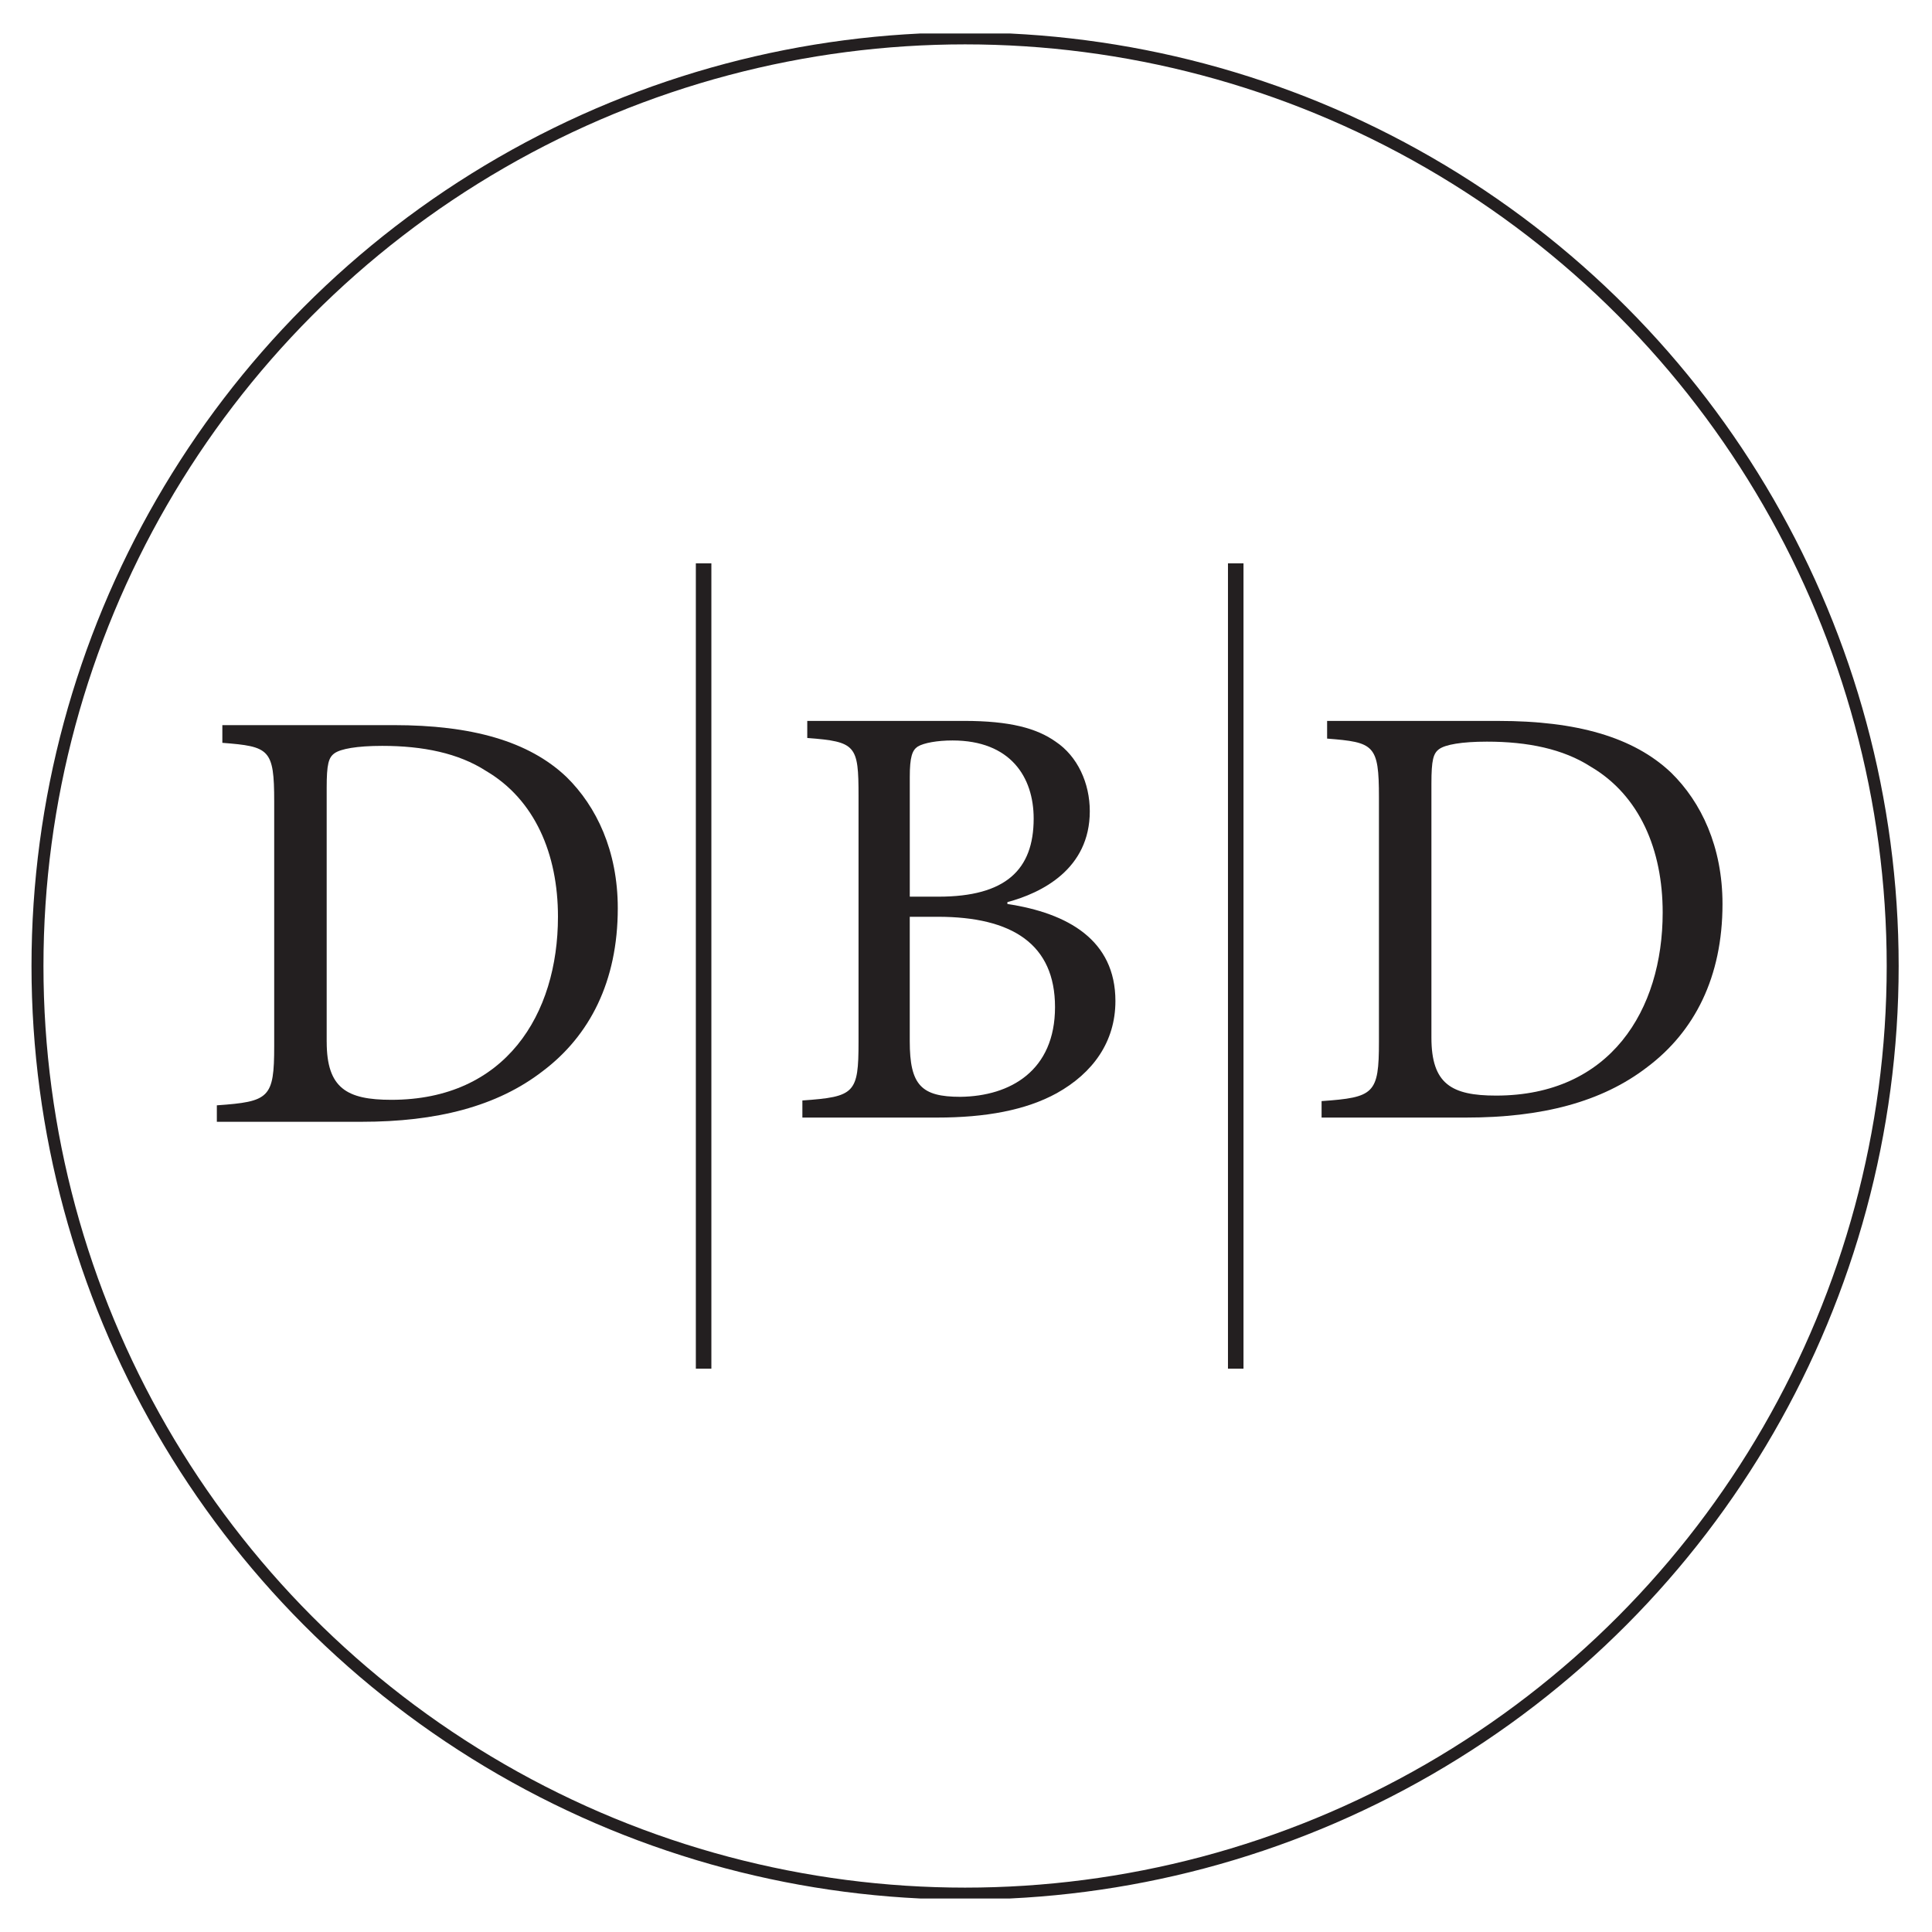 <?xml version="1.0" encoding="utf-8"?>
<!-- Generator: Adobe Illustrator 16.0.0, SVG Export Plug-In . SVG Version: 6.00 Build 0)  -->
<!DOCTYPE svg PUBLIC "-//W3C//DTD SVG 1.1//EN" "http://www.w3.org/Graphics/SVG/1.1/DTD/svg11.dtd">
<svg version="1.1" id="Layer_1" xmlns="http://www.w3.org/2000/svg" xmlns:xlink="http://www.w3.org/1999/xlink" x="0px" y="0px"
	 width="80px" height="80px" viewBox="0 0 80 80" enable-background="new 0 0 80 80" xml:space="preserve">
<g>
	<g>
		<defs>
			<rect id="SVGID_1_" y="1.387" width="115.821" height="77.227"/>
		</defs>
		<clipPath id="SVGID_2_">
			<use xlink:href="#SVGID_1_"  overflow="visible"/>
		</clipPath>
		<circle clip-path="url(#SVGID_2_)" fill="none" stroke="#231F20" stroke-width="0.495" cx="39.962" cy="40" r="38.41"/>
	</g>
	<g>
		<path fill="#231F20" d="M16.307,30.026c3.209,0,5.584,0.657,7.151,2.148c1.238,1.213,2.123,3.058,2.123,5.433
			c0,3.032-1.163,5.281-3.108,6.747c-1.895,1.465-4.396,2.097-7.505,2.097H8.979v-0.682c2.173-0.152,2.375-0.303,2.375-2.451V33.185
			c0-2.173-0.202-2.274-2.147-2.426v-0.733H16.307z M13.528,43.141c0,1.92,0.833,2.4,2.678,2.4c4.726,0,6.898-3.538,6.898-7.581
			c0-2.603-0.96-4.852-2.981-6.039c-1.137-0.733-2.603-1.036-4.296-1.036c-1.062,0-1.718,0.126-1.971,0.303
			c-0.253,0.177-0.329,0.455-0.329,1.44V43.141z"/>
	</g>
	<line fill="none" stroke="#231F20" stroke-width="0.643" x1="29.135" y1="23.327" x2="29.135" y2="56.674"/>
	<line fill="none" stroke="#231F20" stroke-width="0.643" x1="51.169" y1="23.327" x2="51.169" y2="56.674"/>
	<g>
		<path fill="#231F20" d="M62.052,29.852c3.209,0,5.584,0.657,7.15,2.147c1.238,1.213,2.123,3.058,2.123,5.433
			c0,3.032-1.162,5.281-3.107,6.747c-1.896,1.465-4.396,2.097-7.506,2.097h-5.988v-0.682c2.174-0.152,2.375-0.303,2.375-2.451V33.01
			c0-2.173-0.201-2.274-2.146-2.426v-0.732H62.052z M59.272,42.966c0,1.92,0.834,2.4,2.678,2.4c4.727,0,6.898-3.538,6.898-7.581
			c0-2.603-0.959-4.852-2.98-6.039c-1.139-0.733-2.604-1.036-4.297-1.036c-1.061,0-1.719,0.126-1.971,0.303s-0.328,0.455-0.328,1.44
			V42.966z"/>
	</g>
	<g>
		<path fill="#231F20" d="M41.714,37.432c2.502,0.379,4.473,1.491,4.473,4.018c0,1.693-0.934,2.981-2.426,3.815
			c-1.287,0.708-2.955,1.011-4.951,1.011h-5.585v-0.708c2.173-0.151,2.325-0.303,2.325-2.426V32.959
			c0-2.097-0.101-2.249-2.123-2.401v-0.707h6.494c1.894,0,3.005,0.303,3.791,0.859c0.908,0.606,1.414,1.718,1.414,2.88
			c0,2.401-1.996,3.386-3.412,3.765V37.432z M38.861,37.129c2.779,0,3.941-1.112,3.941-3.234c0-1.719-0.961-3.234-3.361-3.234
			c-0.631,0-1.188,0.101-1.439,0.252c-0.229,0.152-0.33,0.43-0.33,1.263v4.953H38.861z M37.671,43.117c0,1.819,0.48,2.3,2.098,2.3
			c2.072-0.025,3.917-1.087,3.917-3.715c0-2.603-1.77-3.74-4.851-3.74h-1.164V43.117z"/>
	</g>
</g>
</svg>
